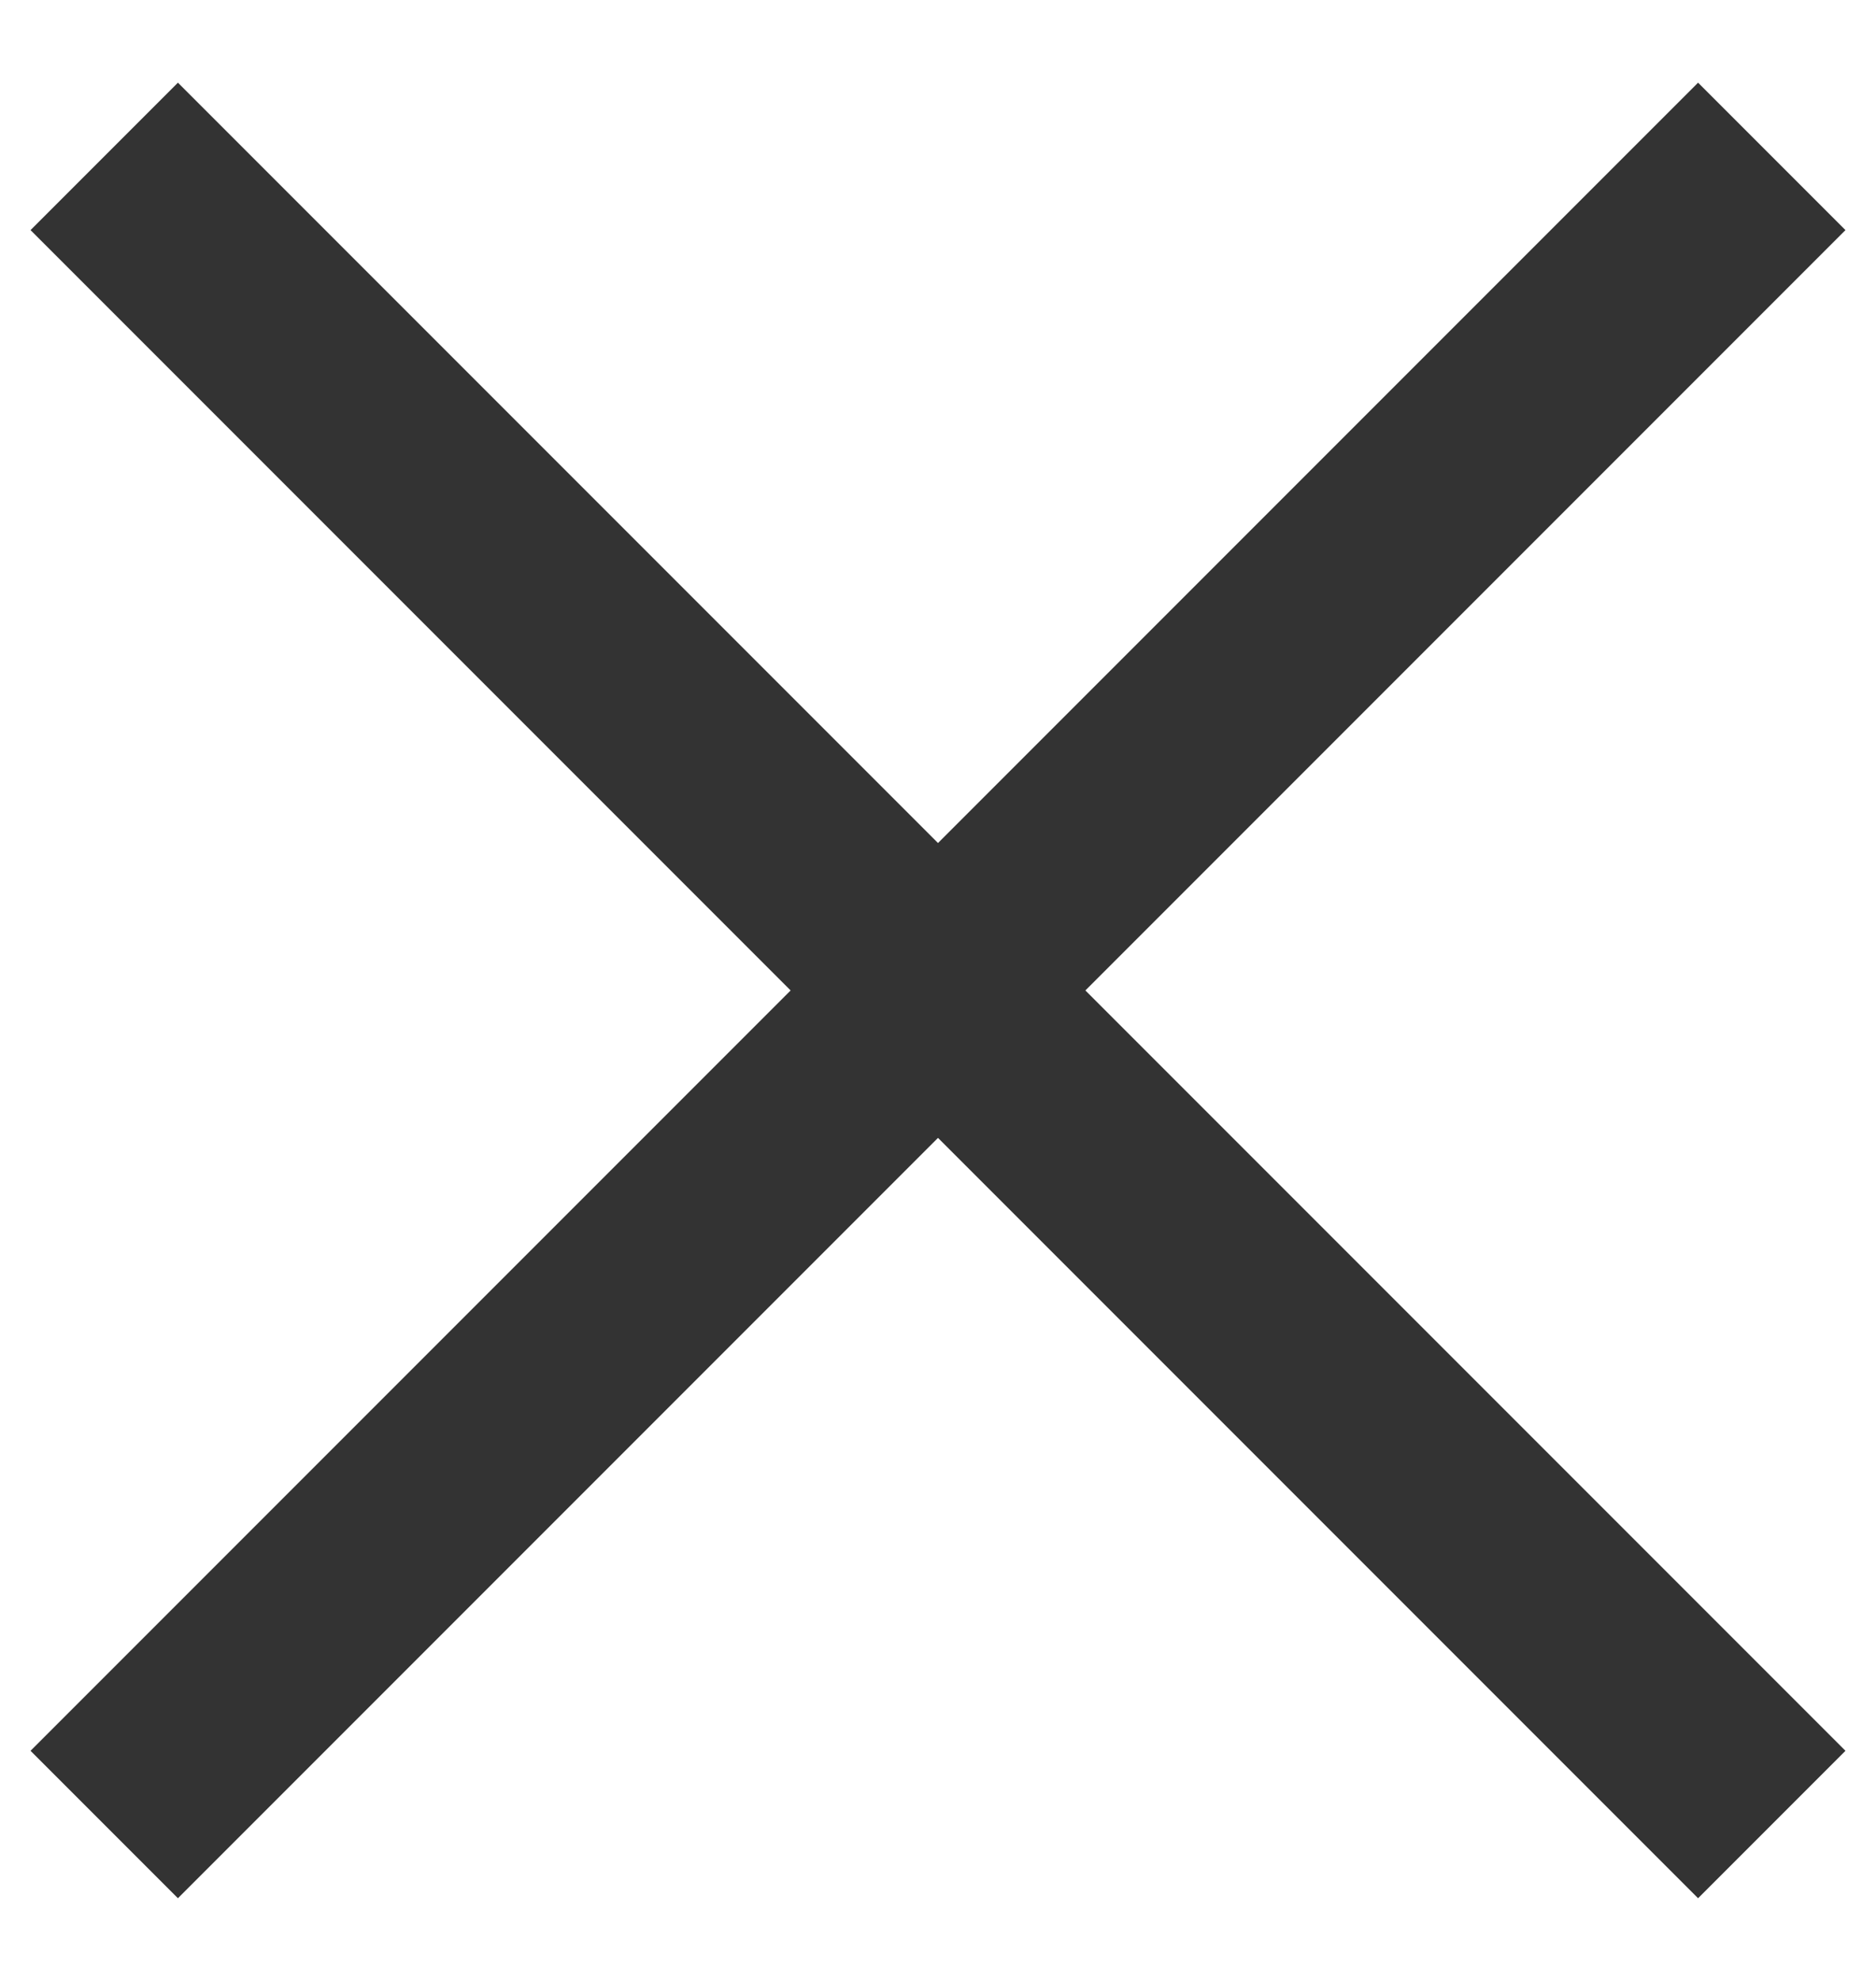 <svg width="18" height="19" viewBox="0 0 18 19" fill="none" xmlns="http://www.w3.org/2000/svg">
    <path d="M1 1.5L17 17.5" stroke="#333333" stroke-width="2"/>
    <path d="M17 1.5L1 17.5" stroke="#333333" stroke-width="2"/>
</svg>
